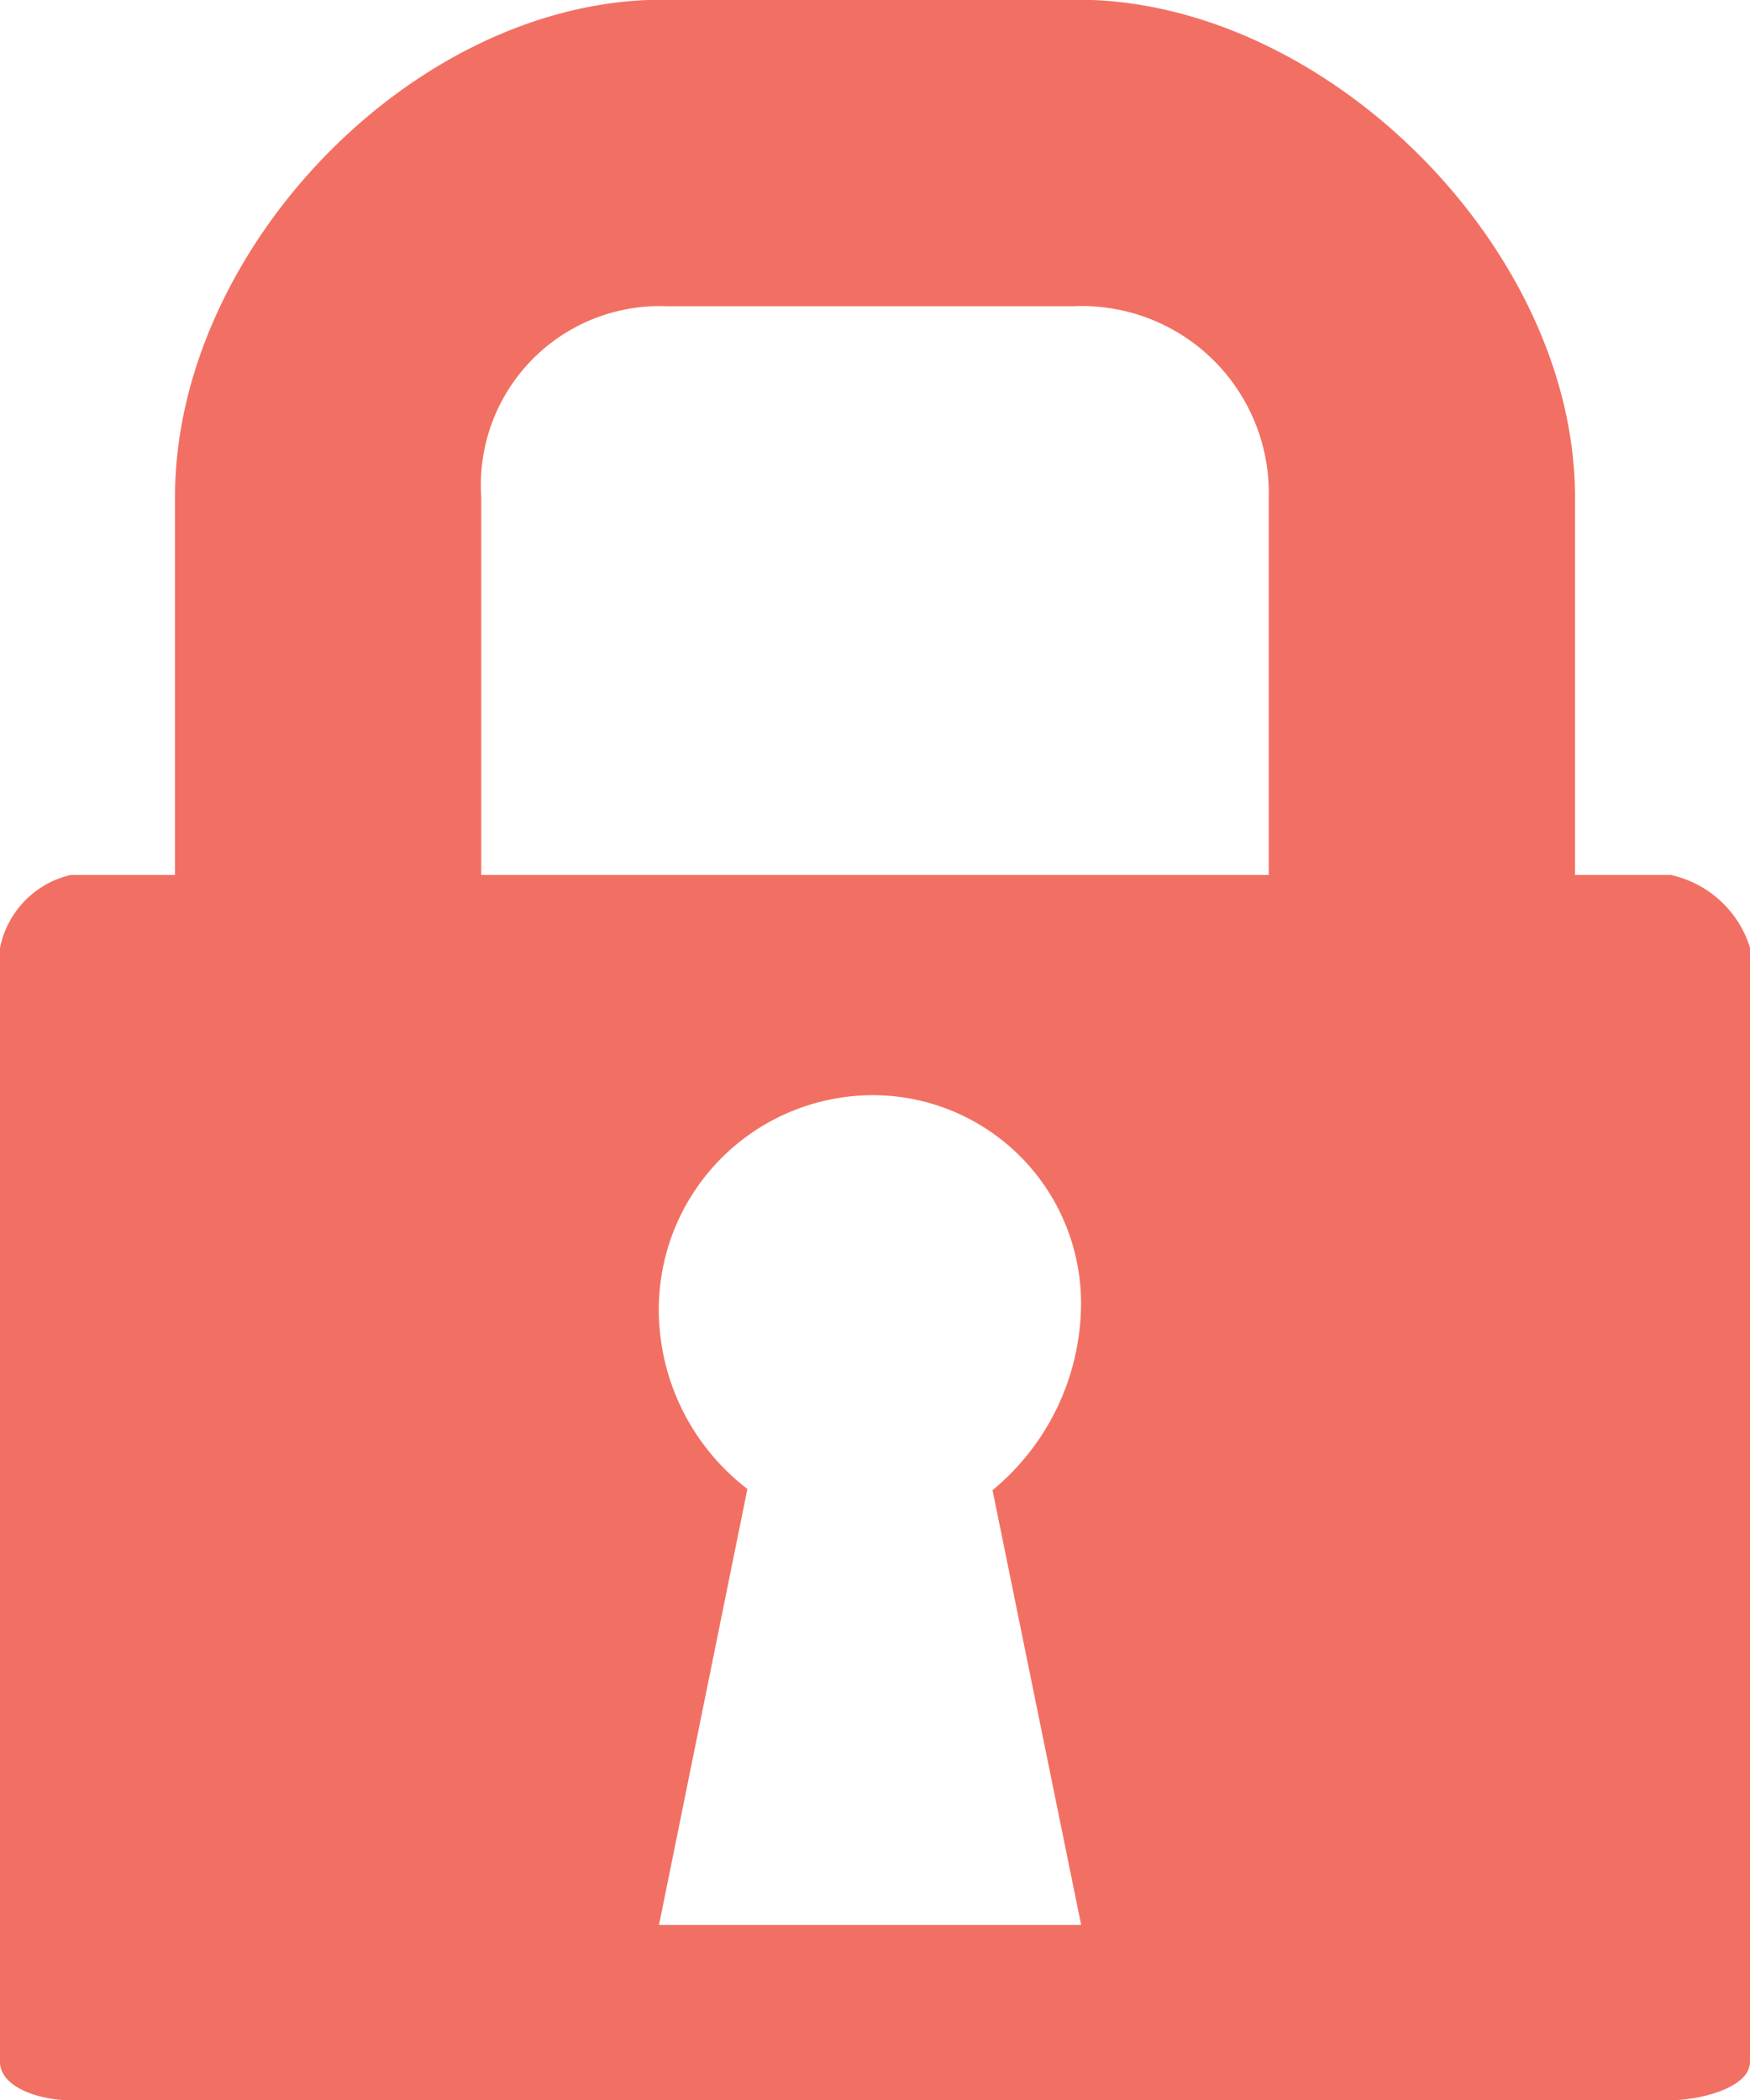 <svg xmlns="http://www.w3.org/2000/svg" width="28.8" height="34.56" viewBox="0 0 28.8 34.56">
  <path id="Icon_map-locksmith" data-name="Icon map-locksmith" d="M31.075,15.12H29.52V8.9c0-4.088-4.1-8.185-8.189-8.185H14.5C10.418.72,6.48,4.817,6.48,8.9V15.12H4.759a1.544,1.544,0,0,0-1.159,1.2v18.33c0,.431.672.635,1.159.635H31.075c.489,0,1.325-.2,1.325-.635V16.315a1.76,1.76,0,0,0-1.325-1.2ZM21.393,32.4H14.445L15.9,25.224a3.723,3.723,0,0,1-1.458-2.956,3.527,3.527,0,0,1,3.474-3.524,3.428,3.428,0,0,1,3.475,3.406,4,4,0,0,1-1.457,3.094ZM24.48,15.12H11.52V8.9A2.944,2.944,0,0,1,14.574,5.76h6.688A3.076,3.076,0,0,1,24.48,8.9Z" transform="translate(-3.6 -0.72)" fill="#f27063"/>
</svg>
